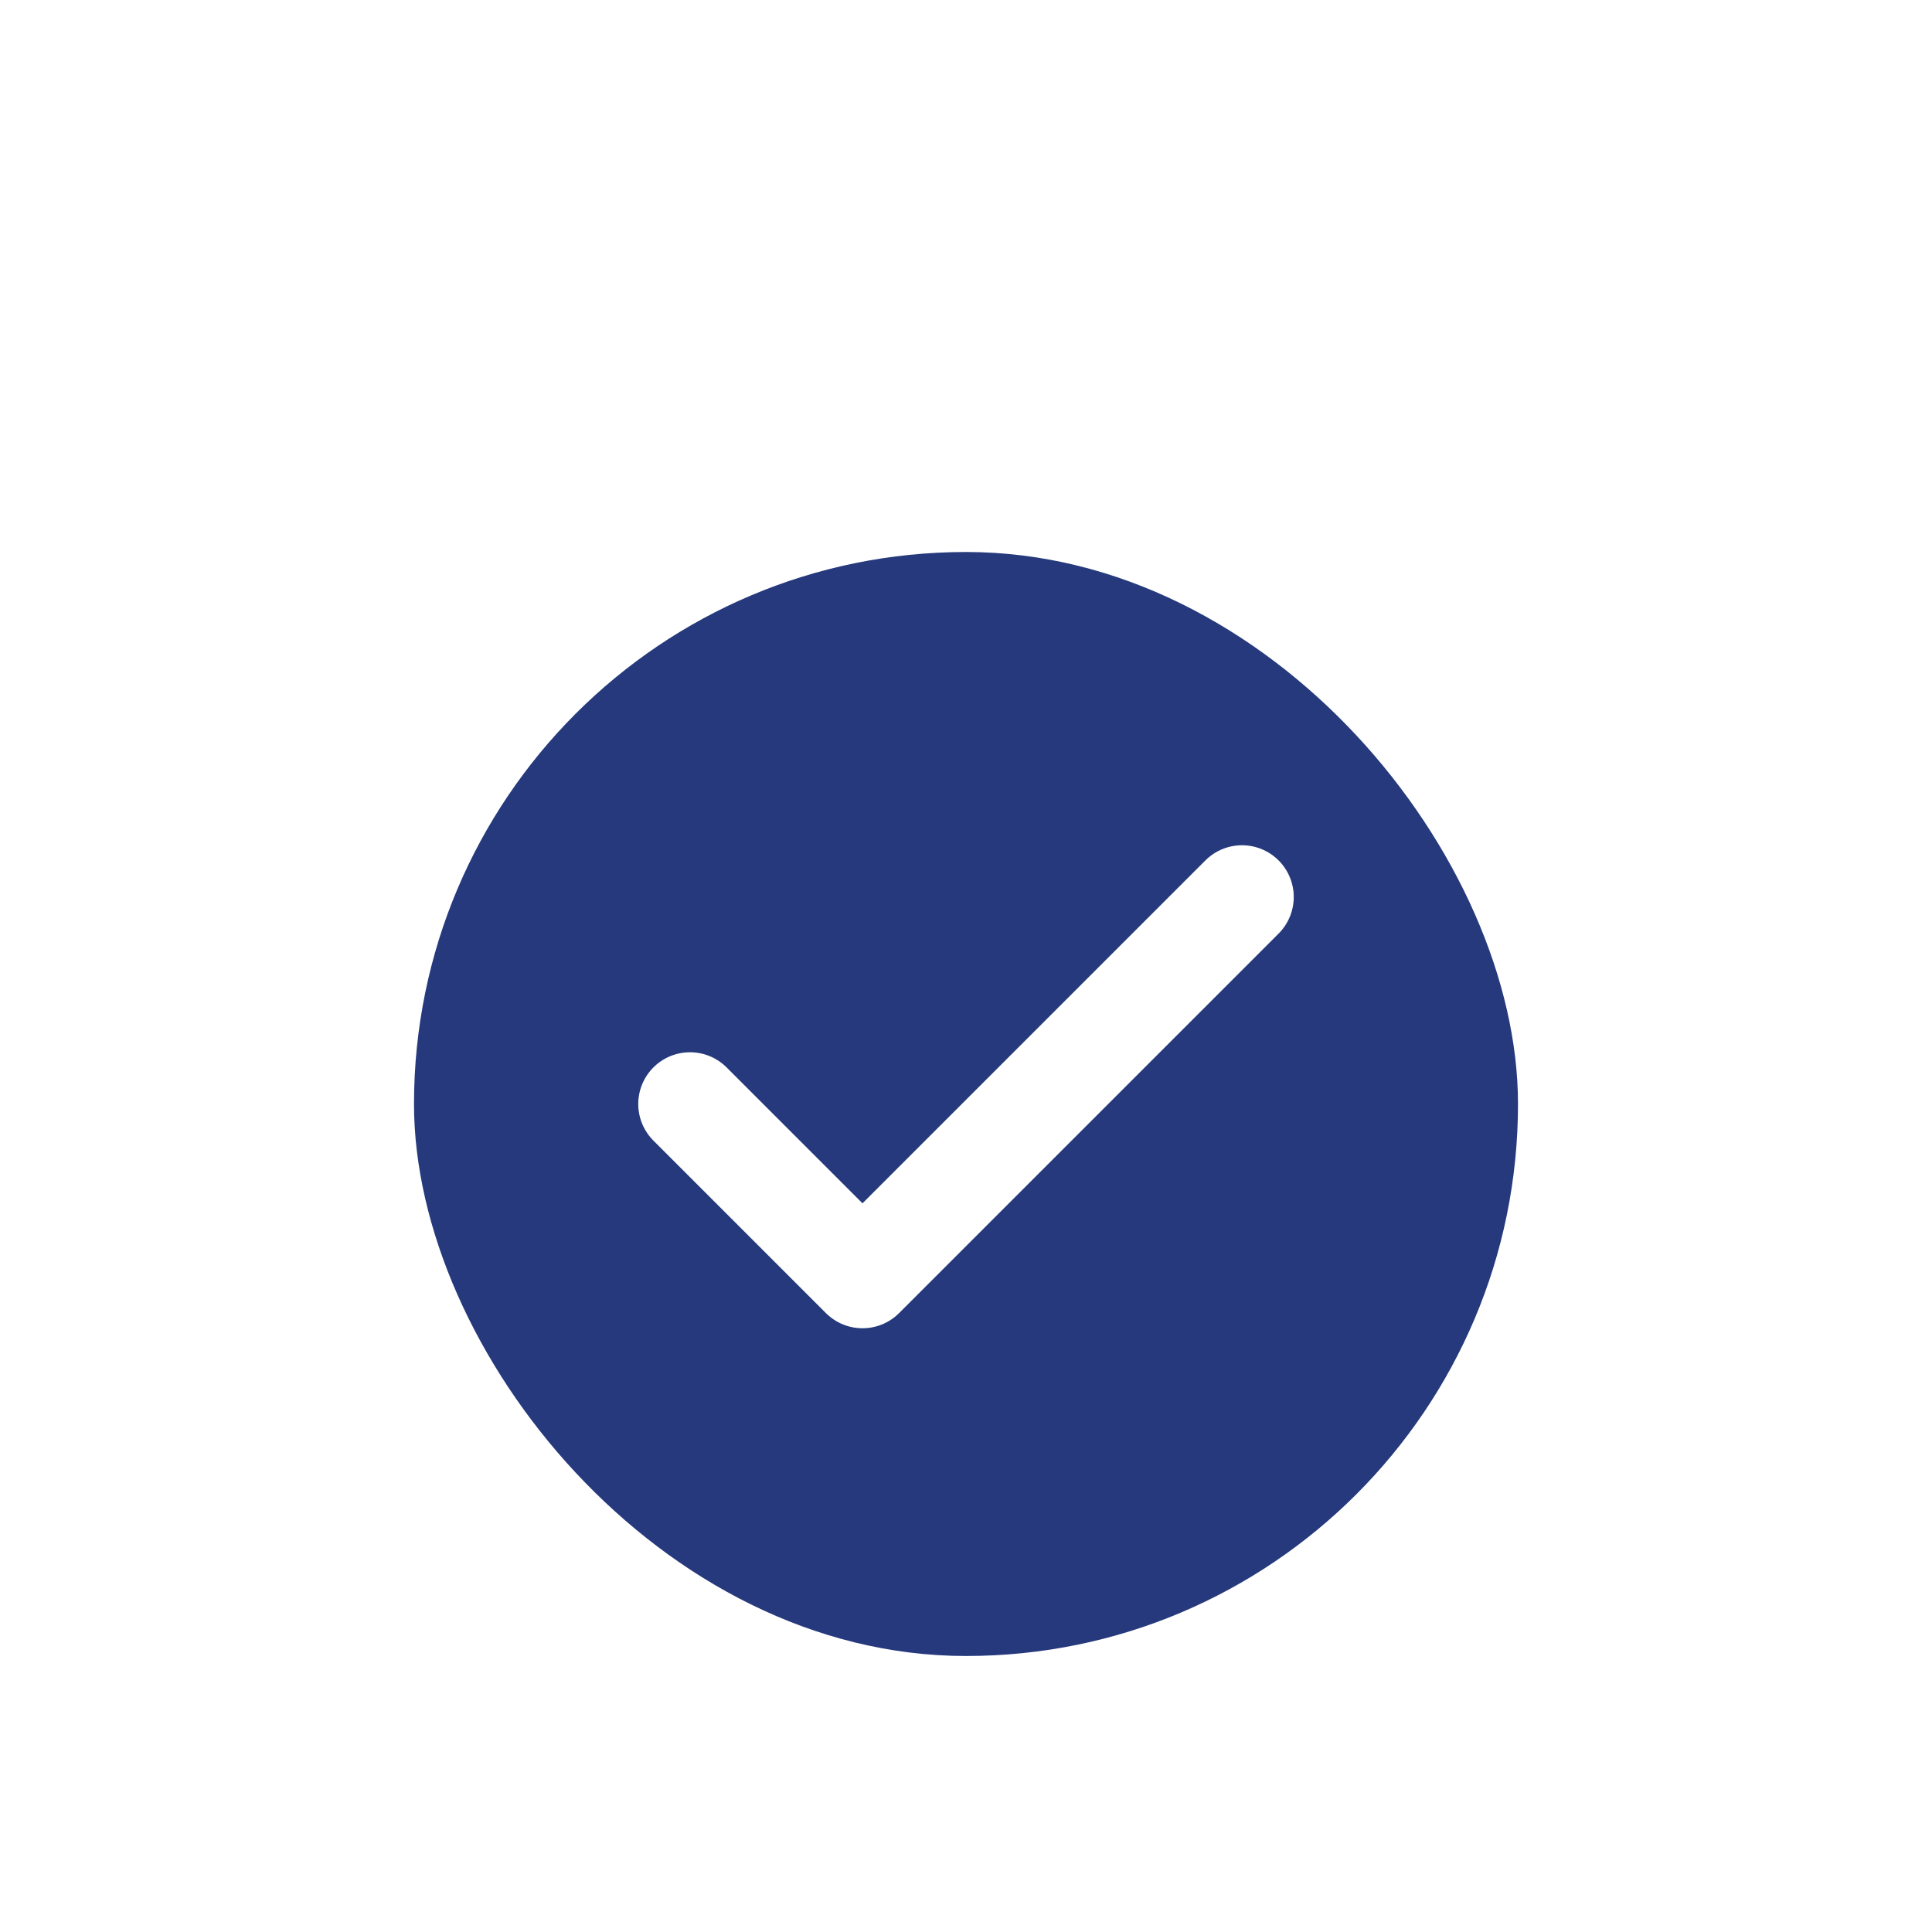 <svg width="28" height="28" viewBox="0 0 28 28" fill="none" xmlns="http://www.w3.org/2000/svg">
<g filter="url(#filter0_dd_146_9526)">
<rect x="6" y="2" width="16" height="16" rx="8" fill="#25397C"/>
<path d="M18 7L12.5 12.5L10 10" stroke="white" stroke-width="1.5" stroke-linecap="round" stroke-linejoin="round"/>
</g>
<defs>
<filter id="filter0_dd_146_9526" x="0" y="0" width="28" height="28" filterUnits="userSpaceOnUse" color-interpolation-filters="sRGB">
<feFlood flood-opacity="0" result="BackgroundImageFix"/>
<feColorMatrix in="SourceAlpha" type="matrix" values="0 0 0 0 0 0 0 0 0 0 0 0 0 0 0 0 0 0 127 0" result="hardAlpha"/>
<feMorphology radius="2" operator="erode" in="SourceAlpha" result="effect1_dropShadow_146_9526"/>
<feOffset dy="2"/>
<feGaussianBlur stdDeviation="2"/>
<feColorMatrix type="matrix" values="0 0 0 0 0.145 0 0 0 0 0.224 0 0 0 0 0.486 0 0 0 0.06 0"/>
<feBlend mode="normal" in2="BackgroundImageFix" result="effect1_dropShadow_146_9526"/>
<feColorMatrix in="SourceAlpha" type="matrix" values="0 0 0 0 0 0 0 0 0 0 0 0 0 0 0 0 0 0 127 0" result="hardAlpha"/>
<feMorphology radius="2" operator="erode" in="SourceAlpha" result="effect2_dropShadow_146_9526"/>
<feOffset dy="4"/>
<feGaussianBlur stdDeviation="4"/>
<feColorMatrix type="matrix" values="0 0 0 0 0.145 0 0 0 0 0.224 0 0 0 0 0.486 0 0 0 0.1 0"/>
<feBlend mode="normal" in2="effect1_dropShadow_146_9526" result="effect2_dropShadow_146_9526"/>
<feBlend mode="normal" in="SourceGraphic" in2="effect2_dropShadow_146_9526" result="shape"/>
</filter>
</defs>
</svg>
